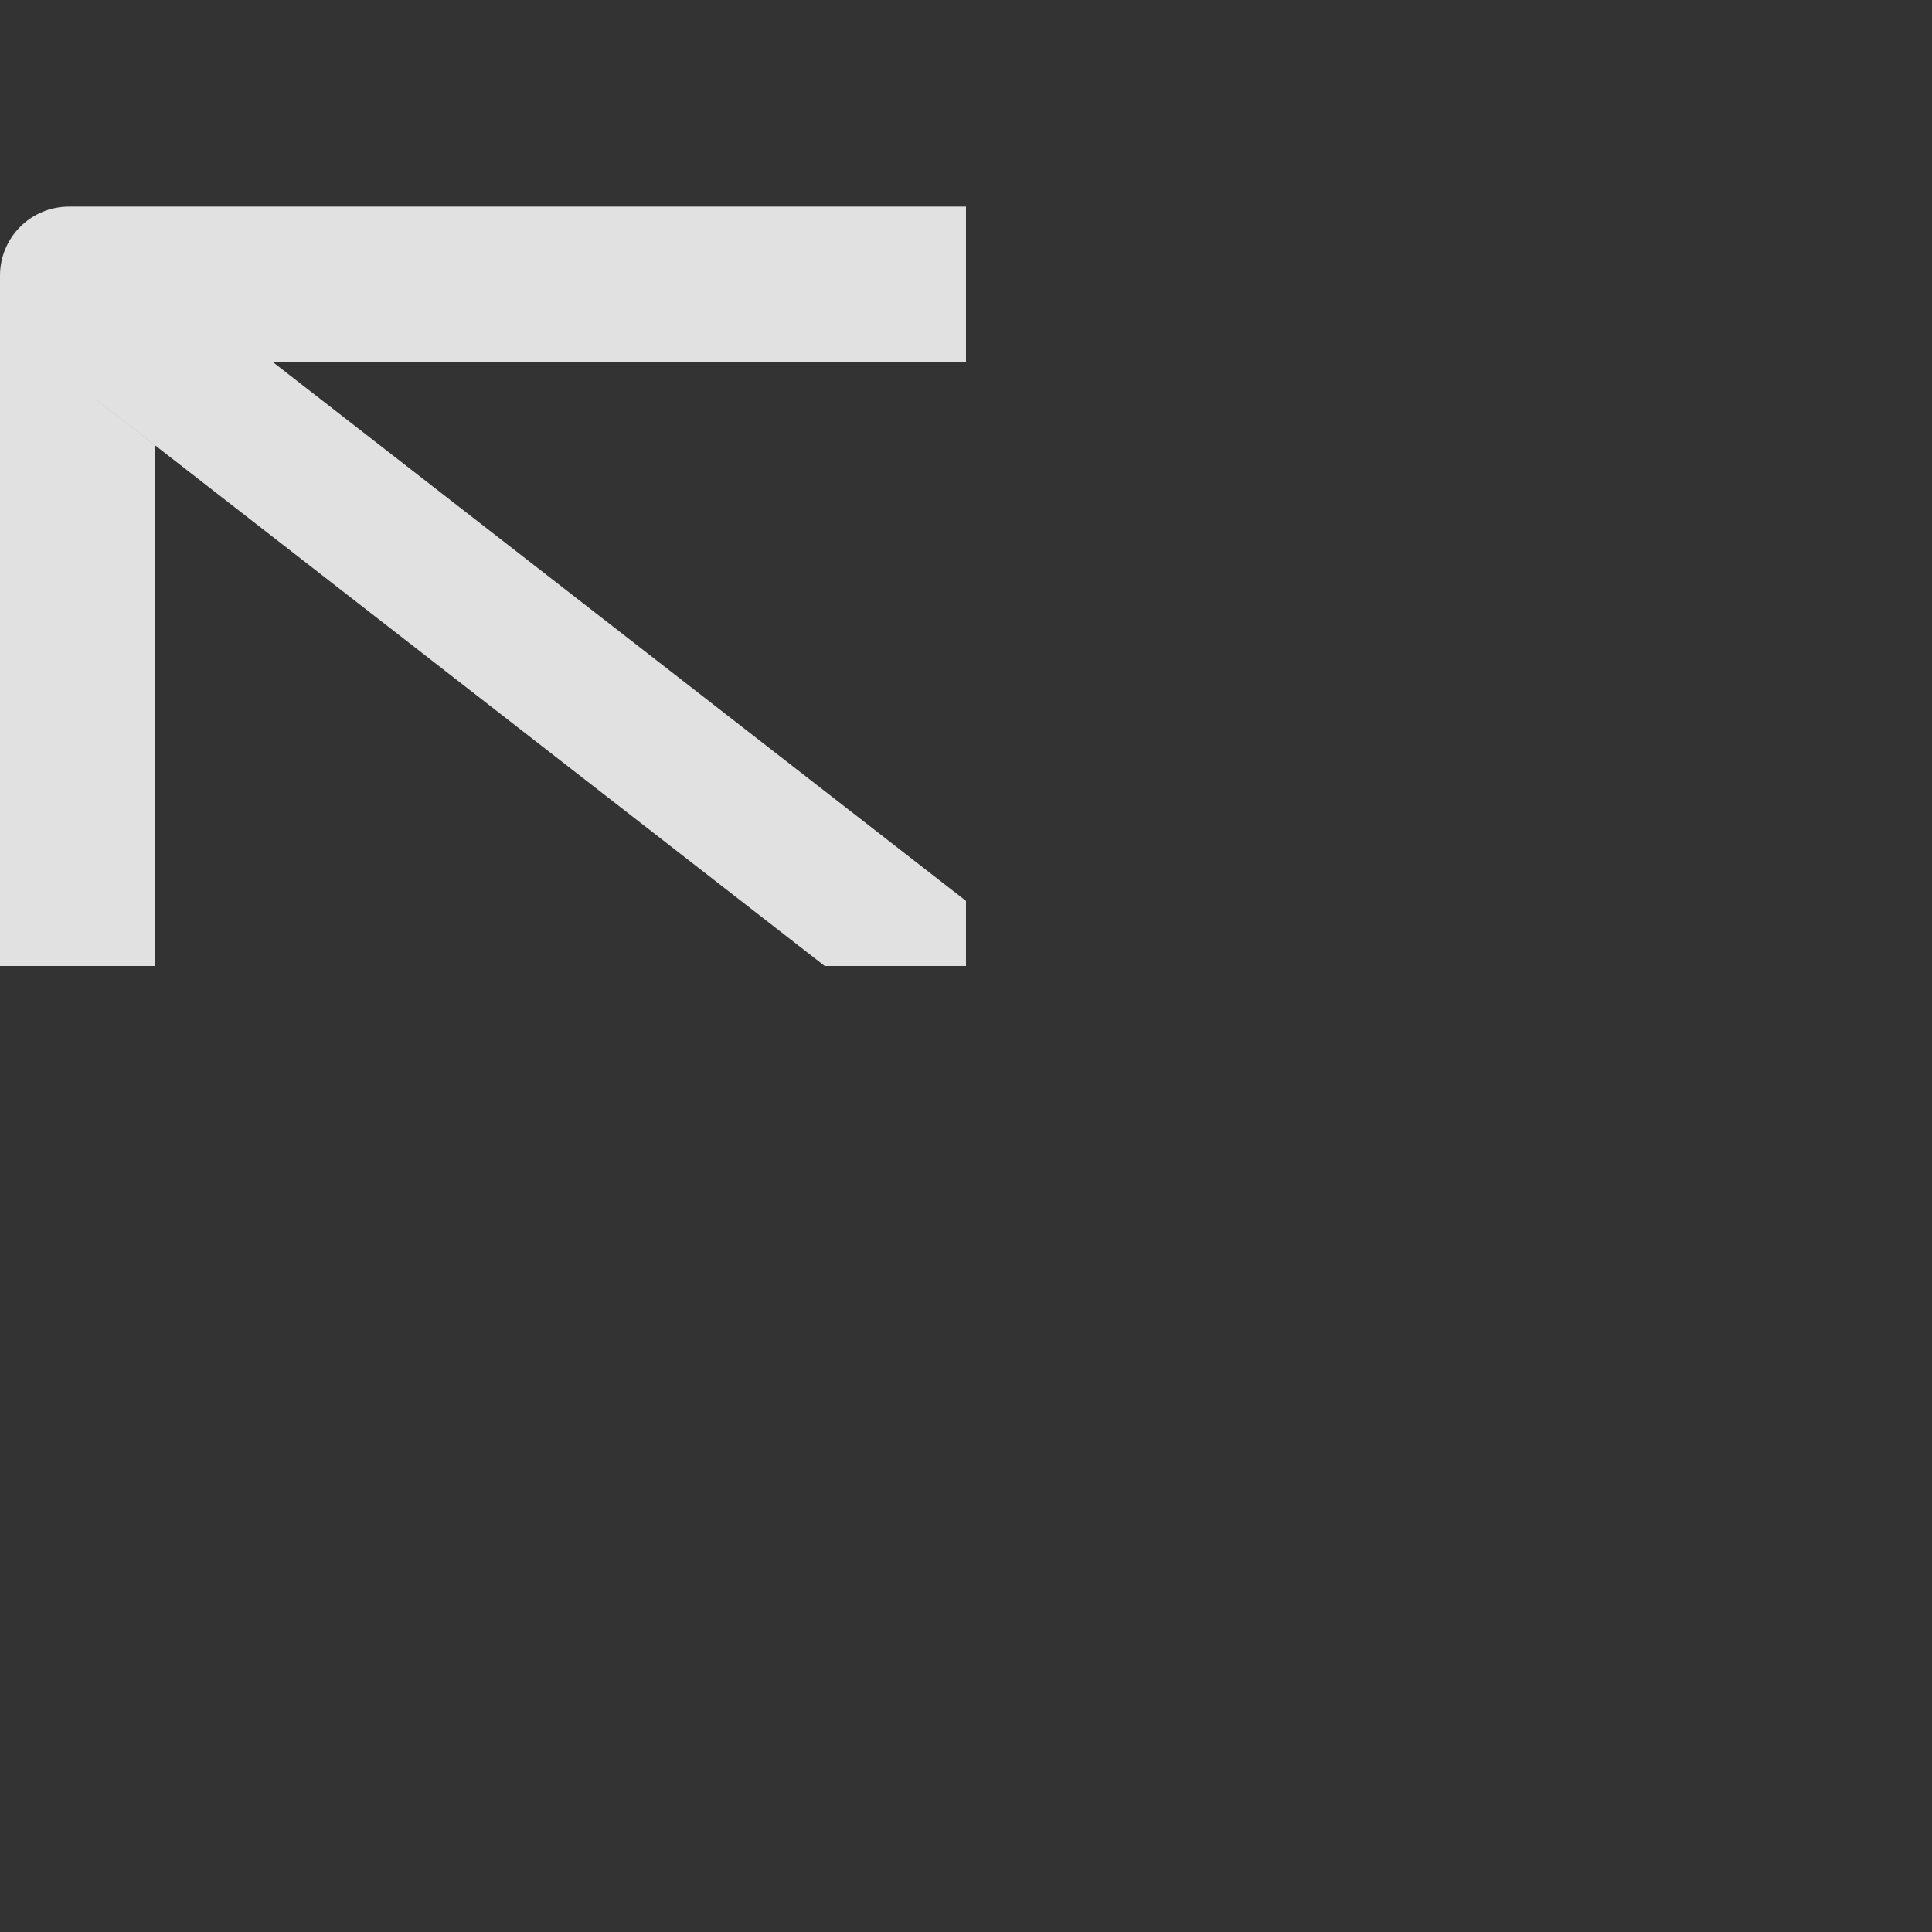 <svg width="18" height="18" viewBox="0 0 36 36" fill="none" xmlns="http://www.w3.org/2000/svg">
<rect x="0" y="0" width="36" height="36" fill="#333333" stroke="none"/>
<g clip-path="url(#clip0)">
<path d="M34.714 3.85H1.286C0.575 3.85 0 4.424 0 5.136V30.85C0 31.561 0.575 32.136 1.286 32.136H34.714C35.425 32.136 36 31.561 36 30.85V5.136C36 4.424 35.425 3.85 34.714 3.85ZM33.107 8.302V29.243H2.893V8.302L1.784 7.438L3.363 5.409L5.083 6.747H30.921L32.641 5.409L34.22 7.438L33.107 8.302ZM30.921 6.743L18 16.787L5.079 6.743L3.359 5.405L1.78 7.434L2.889 8.298L16.614 18.969C17.009 19.276 17.494 19.442 17.994 19.442C18.494 19.442 18.979 19.276 19.374 18.969L33.107 8.302L34.216 7.438L32.637 5.409L30.921 6.743Z" fill="white" fill-opacity="0.85"/>
</g>
<defs>
<clipPath id="clip0">
<rect width="18" height="18" fill="white"/>
</clipPath>
</defs>
</svg>
